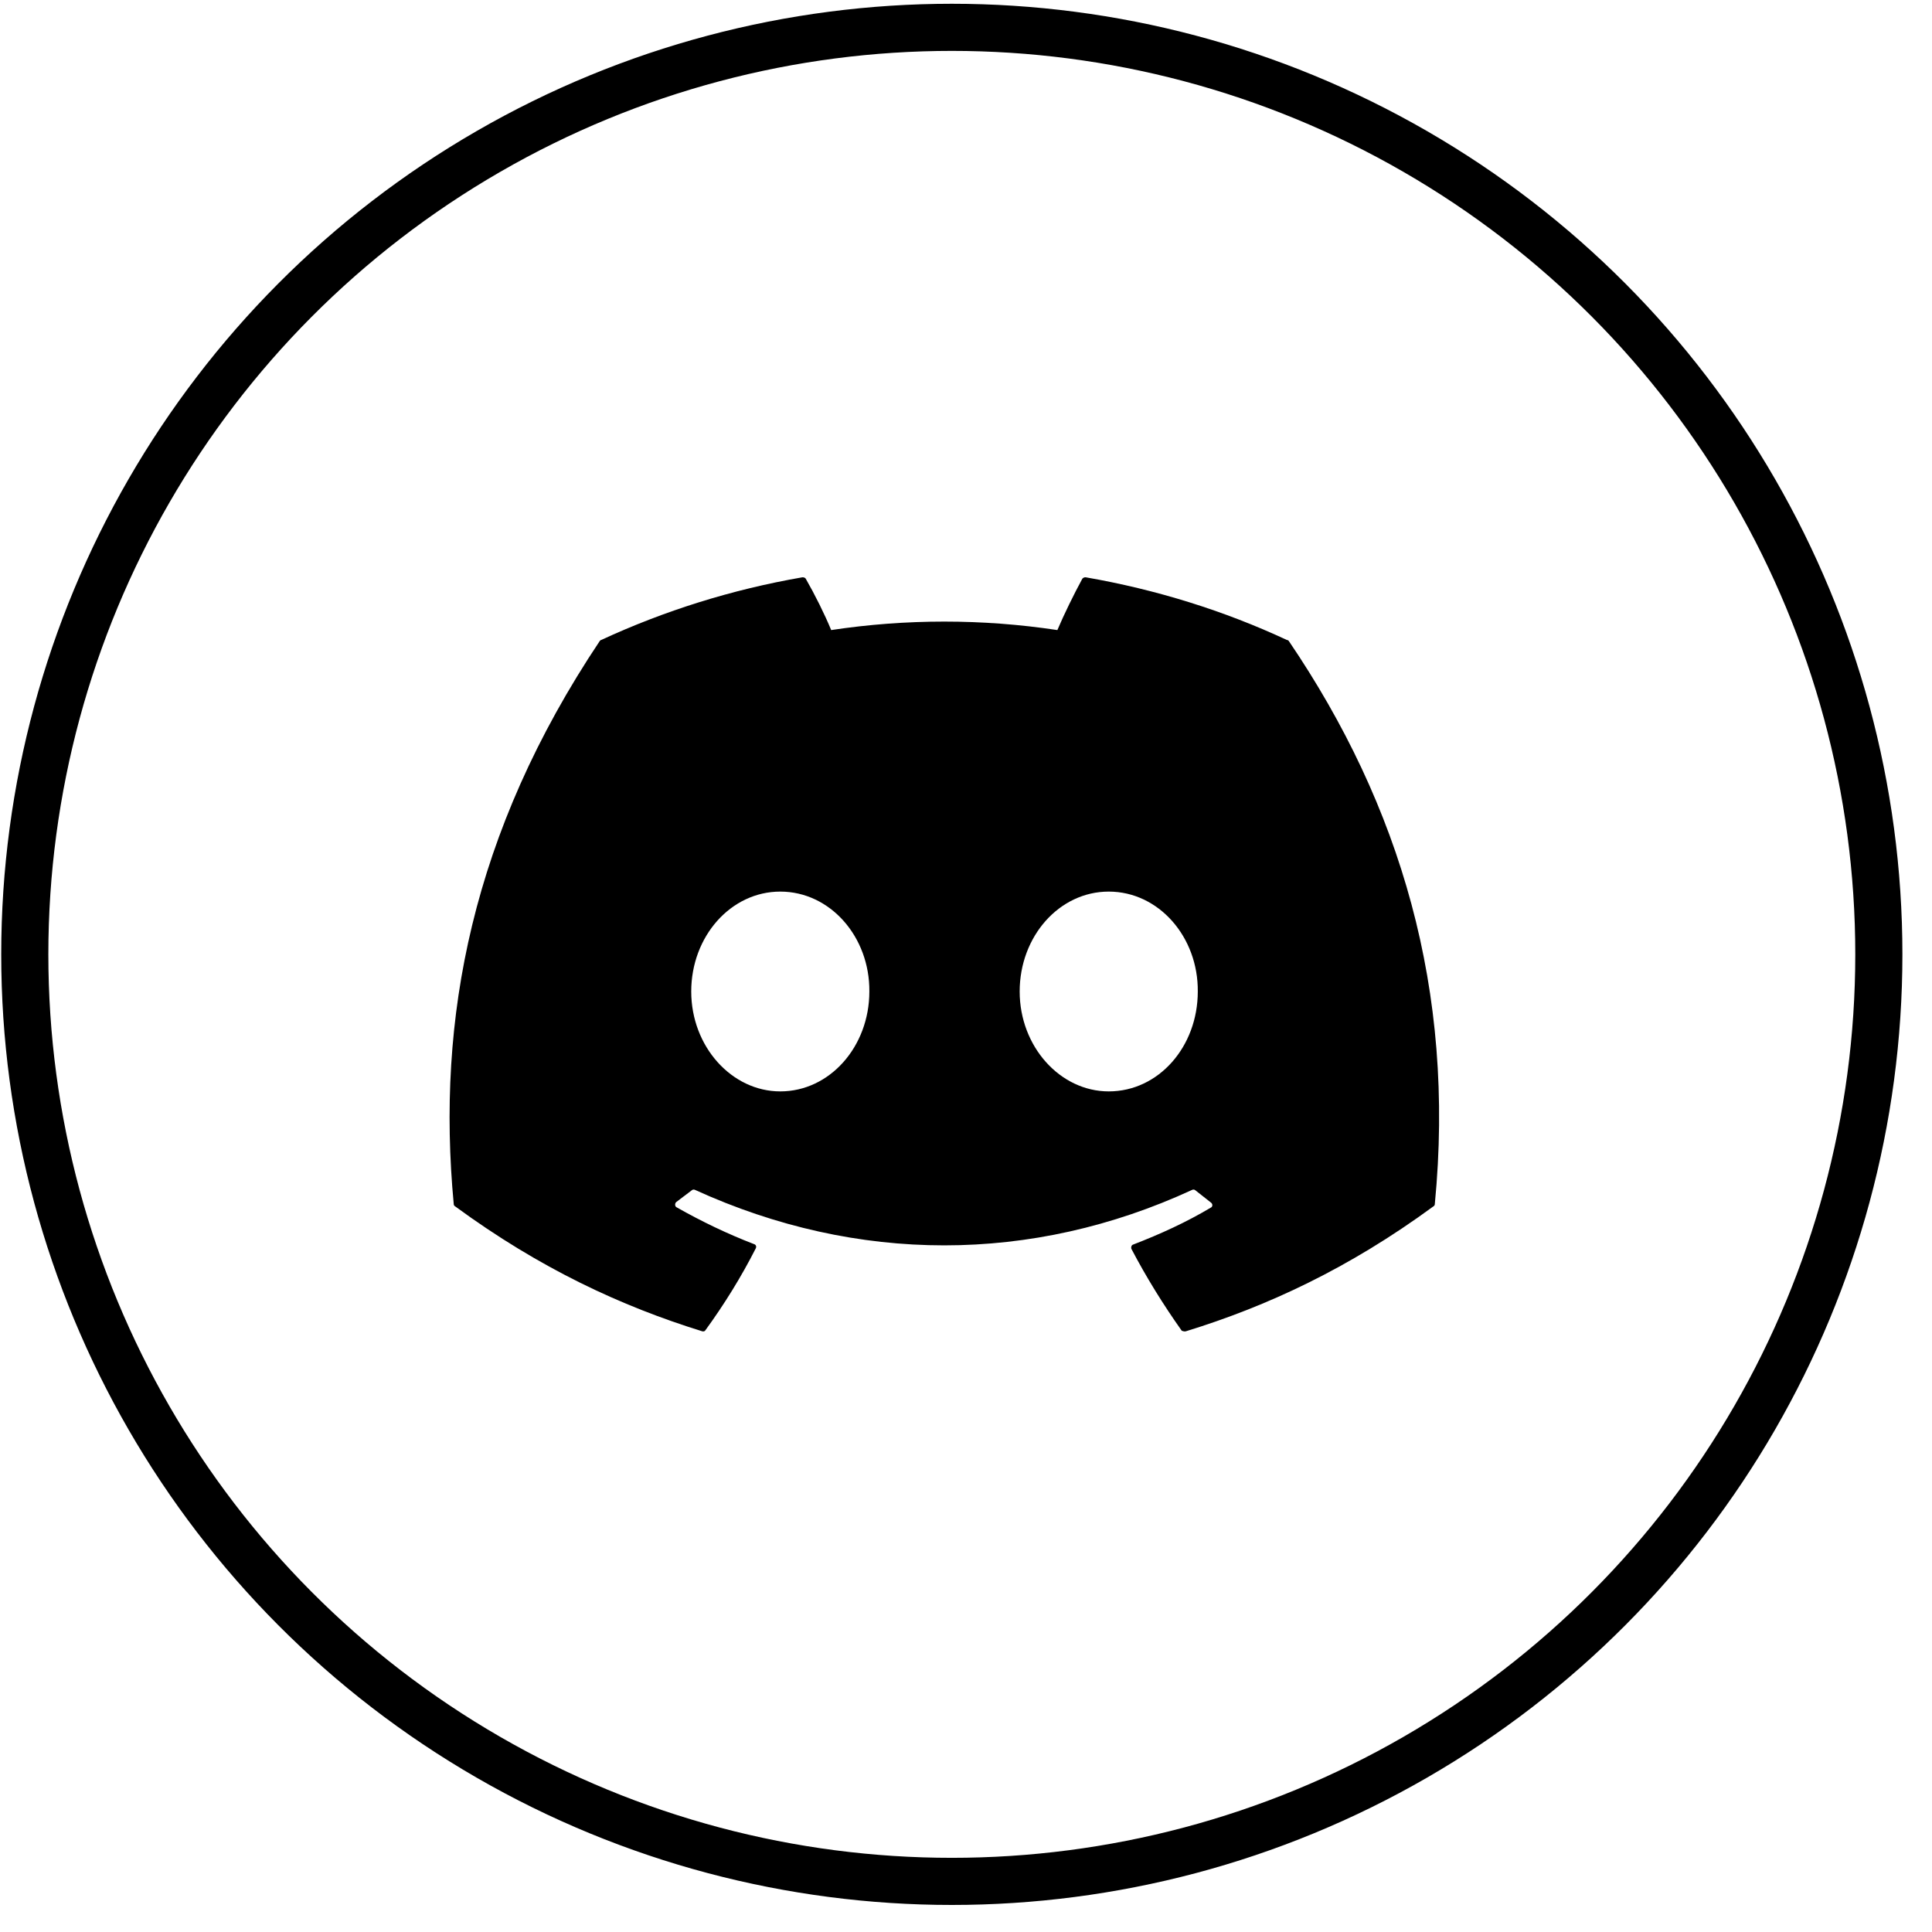 <svg width="41" height="41" viewBox="0 0 41 41" fill="none" xmlns="http://www.w3.org/2000/svg">
<circle cx="20.199" cy="20.253" r="19.673" stroke="black"/>
<path d="M27.309 13.581C25.979 12.961 24.539 12.511 23.039 12.251C23.026 12.25 23.012 12.253 23 12.258C22.988 12.263 22.977 12.271 22.969 12.281C22.789 12.611 22.579 13.041 22.439 13.371C20.848 13.131 19.23 13.131 17.639 13.371C17.499 13.031 17.289 12.611 17.099 12.281C17.089 12.261 17.059 12.251 17.029 12.251C15.529 12.511 14.099 12.961 12.759 13.581C12.749 13.581 12.739 13.591 12.729 13.601C10.009 17.671 9.259 21.631 9.629 25.551C9.629 25.571 9.639 25.591 9.659 25.601C11.459 26.921 13.189 27.721 14.899 28.251C14.929 28.261 14.959 28.251 14.969 28.231C15.369 27.681 15.729 27.101 16.039 26.491C16.059 26.451 16.039 26.411 15.999 26.401C15.429 26.181 14.889 25.921 14.359 25.621C14.319 25.601 14.319 25.541 14.349 25.511C14.459 25.431 14.569 25.341 14.679 25.261C14.699 25.241 14.729 25.241 14.749 25.251C18.189 26.821 21.899 26.821 25.299 25.251C25.319 25.241 25.349 25.241 25.369 25.261C25.479 25.351 25.589 25.431 25.699 25.521C25.739 25.551 25.739 25.611 25.689 25.631C25.169 25.941 24.619 26.191 24.049 26.411C24.009 26.421 23.999 26.471 24.009 26.501C24.329 27.111 24.689 27.691 25.079 28.241C25.109 28.251 25.139 28.261 25.169 28.251C26.889 27.721 28.619 26.921 30.419 25.601C30.439 25.591 30.449 25.571 30.449 25.551C30.889 21.021 29.719 17.091 27.349 13.601C27.339 13.591 27.329 13.581 27.309 13.581ZM16.559 23.161C15.529 23.161 14.669 22.211 14.669 21.041C14.669 19.871 15.509 18.921 16.559 18.921C17.619 18.921 18.459 19.881 18.449 21.041C18.449 22.211 17.609 23.161 16.559 23.161ZM23.529 23.161C22.499 23.161 21.639 22.211 21.639 21.041C21.639 19.871 22.479 18.921 23.529 18.921C24.589 18.921 25.429 19.881 25.419 21.041C25.419 22.211 24.589 23.161 23.529 23.161Z" fill="black"/>
</svg>
